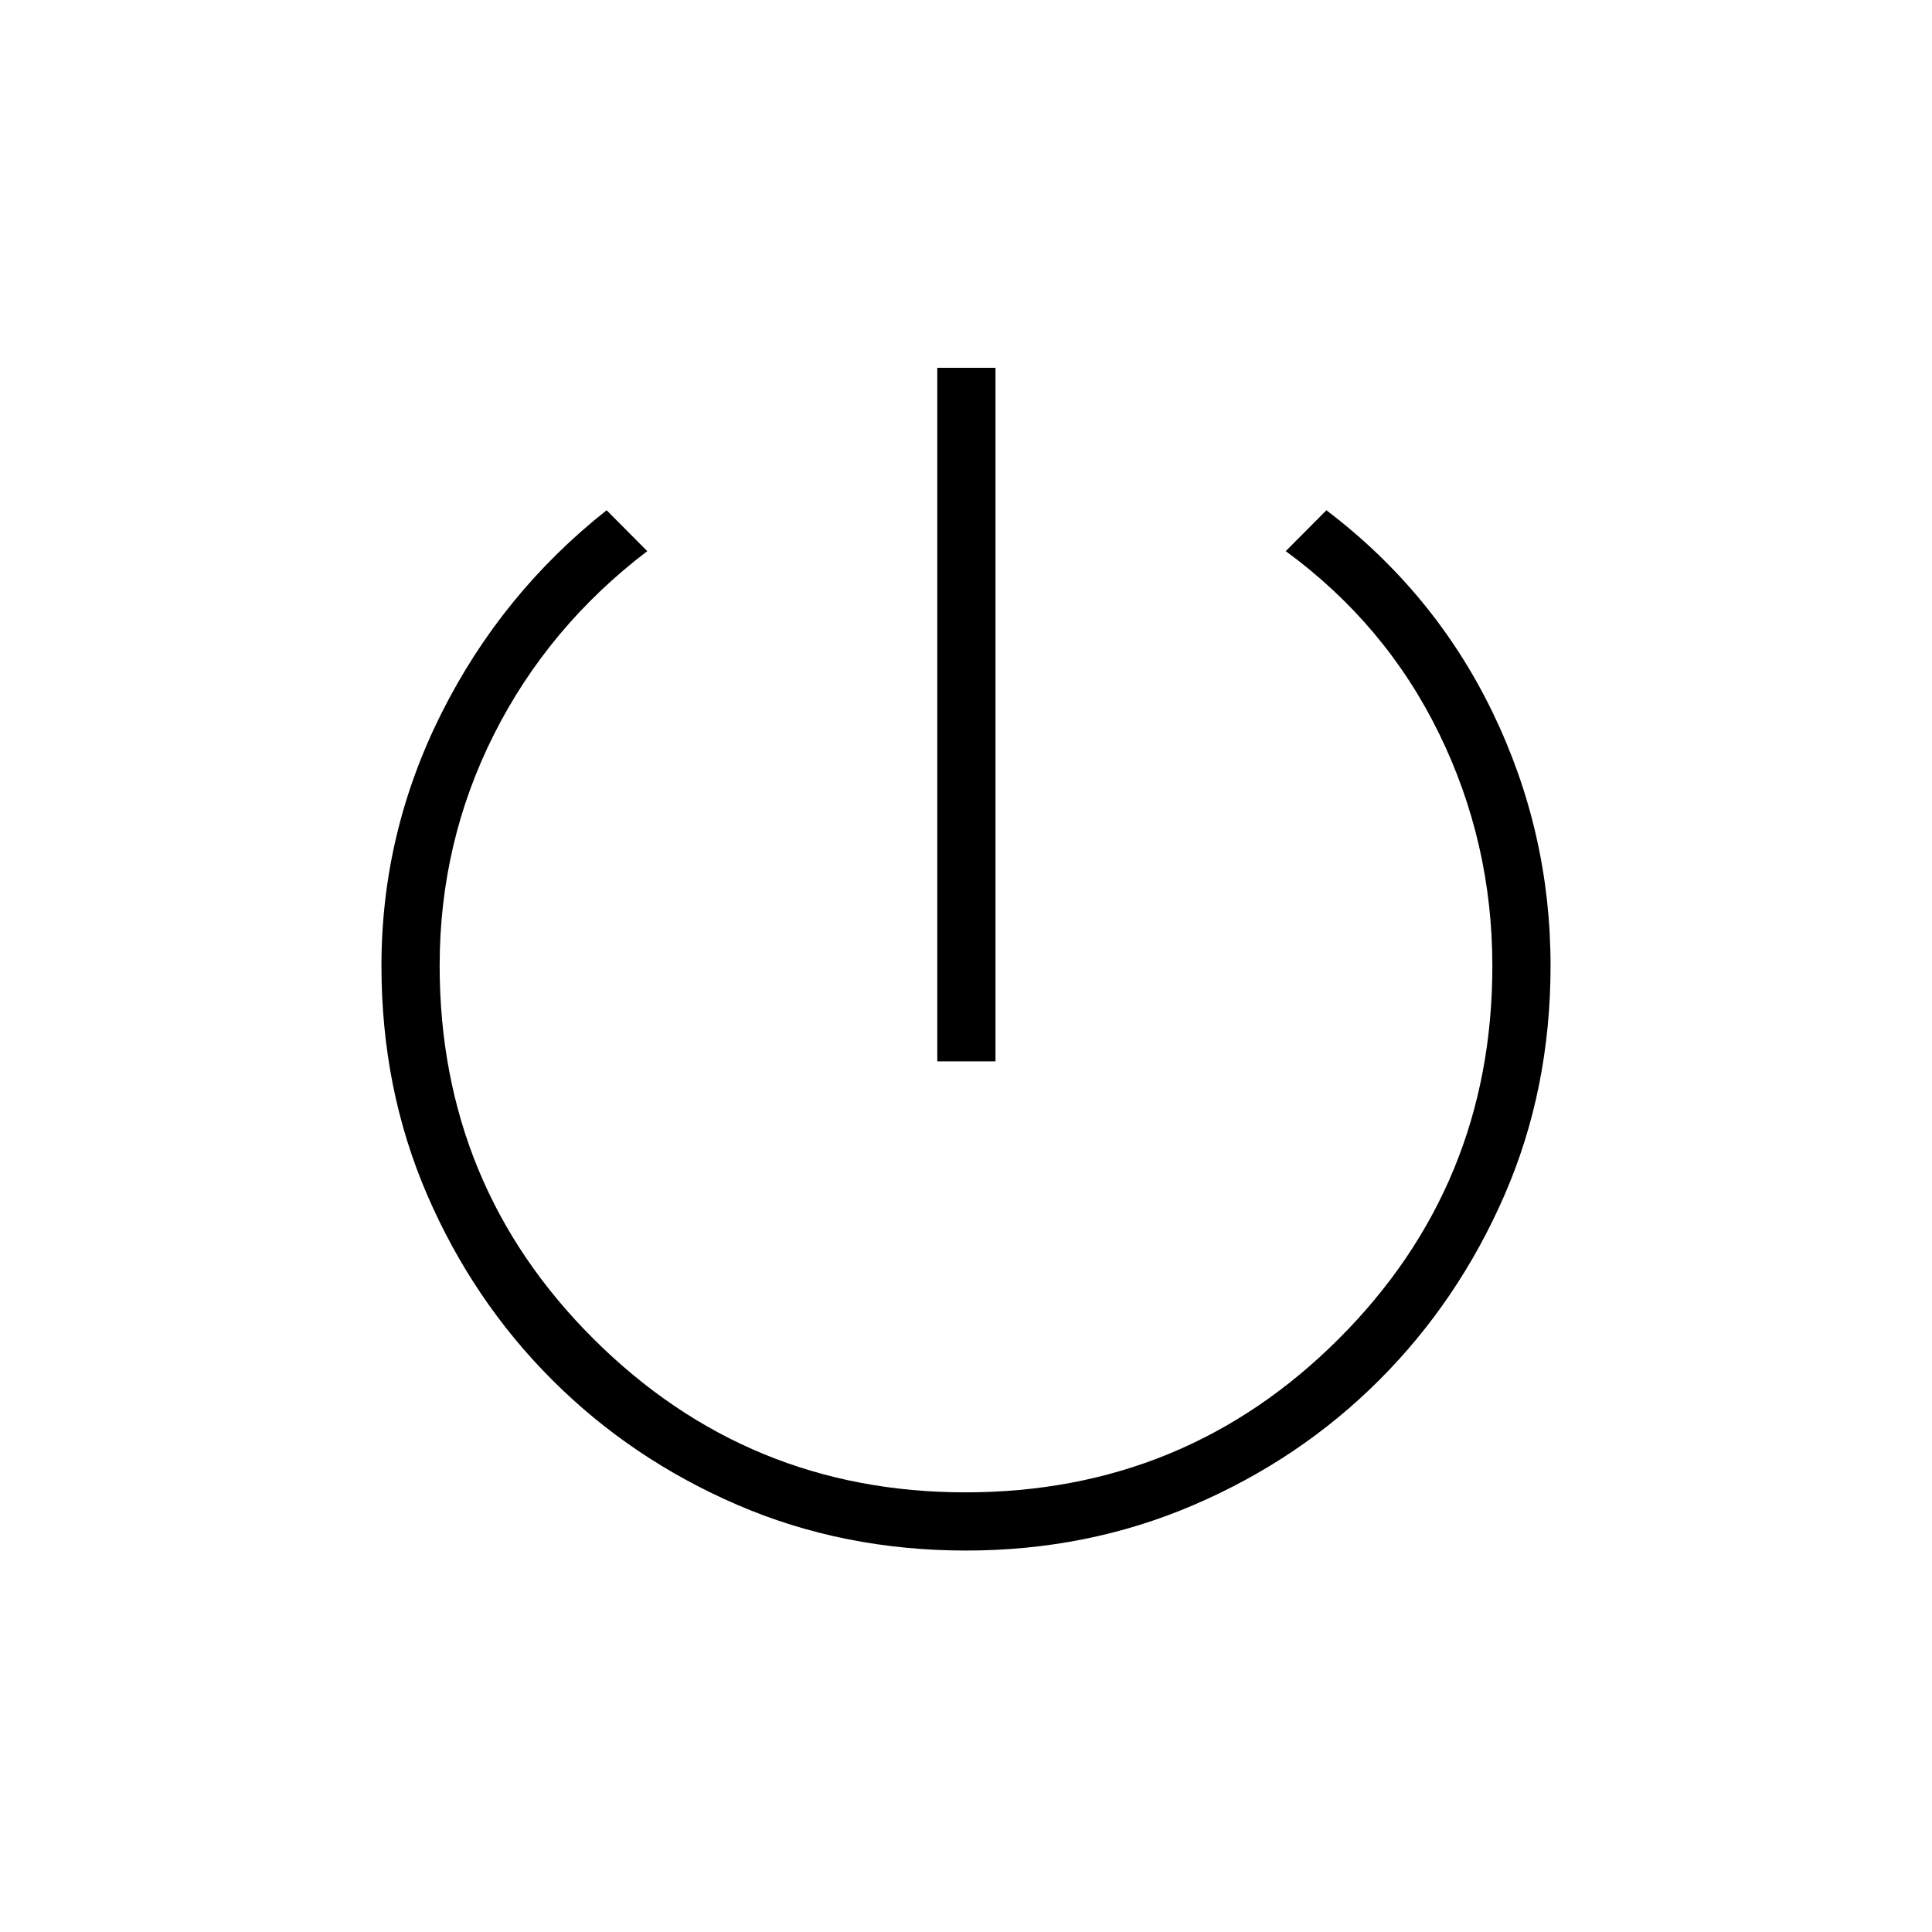 <svg xmlns="http://www.w3.org/2000/svg" height="20" viewBox="0 -960 960 960" width="20"><path d="M465.73-432.62v-344.61h28.92v344.61h-28.92Zm14.33 243.08q-61.14 0-113.72-22.72-52.59-22.71-91.96-62.06-39.38-39.35-62.11-91.94-22.73-52.59-22.73-113.9 0-66.03 29.88-125.55 29.89-59.52 82-100.75l20.2 20.32q-49.16 37.45-76.16 91.04-27 53.6-27 114.89 0 109.35 76.51 185.55 76.51 76.2 184.75 76.2 109.16 0 185.49-76.28 76.33-76.28 76.33-185.26 0-61.34-26.5-115.56-26.5-54.21-76.16-90.58l20.2-20.32q53.66 40.76 82.52 100.31 28.86 59.56 28.86 126 0 61.4-22.87 113.96-22.88 52.57-62.24 91.93-39.35 39.36-92.14 62.04t-113.15 22.68Z"/></svg>